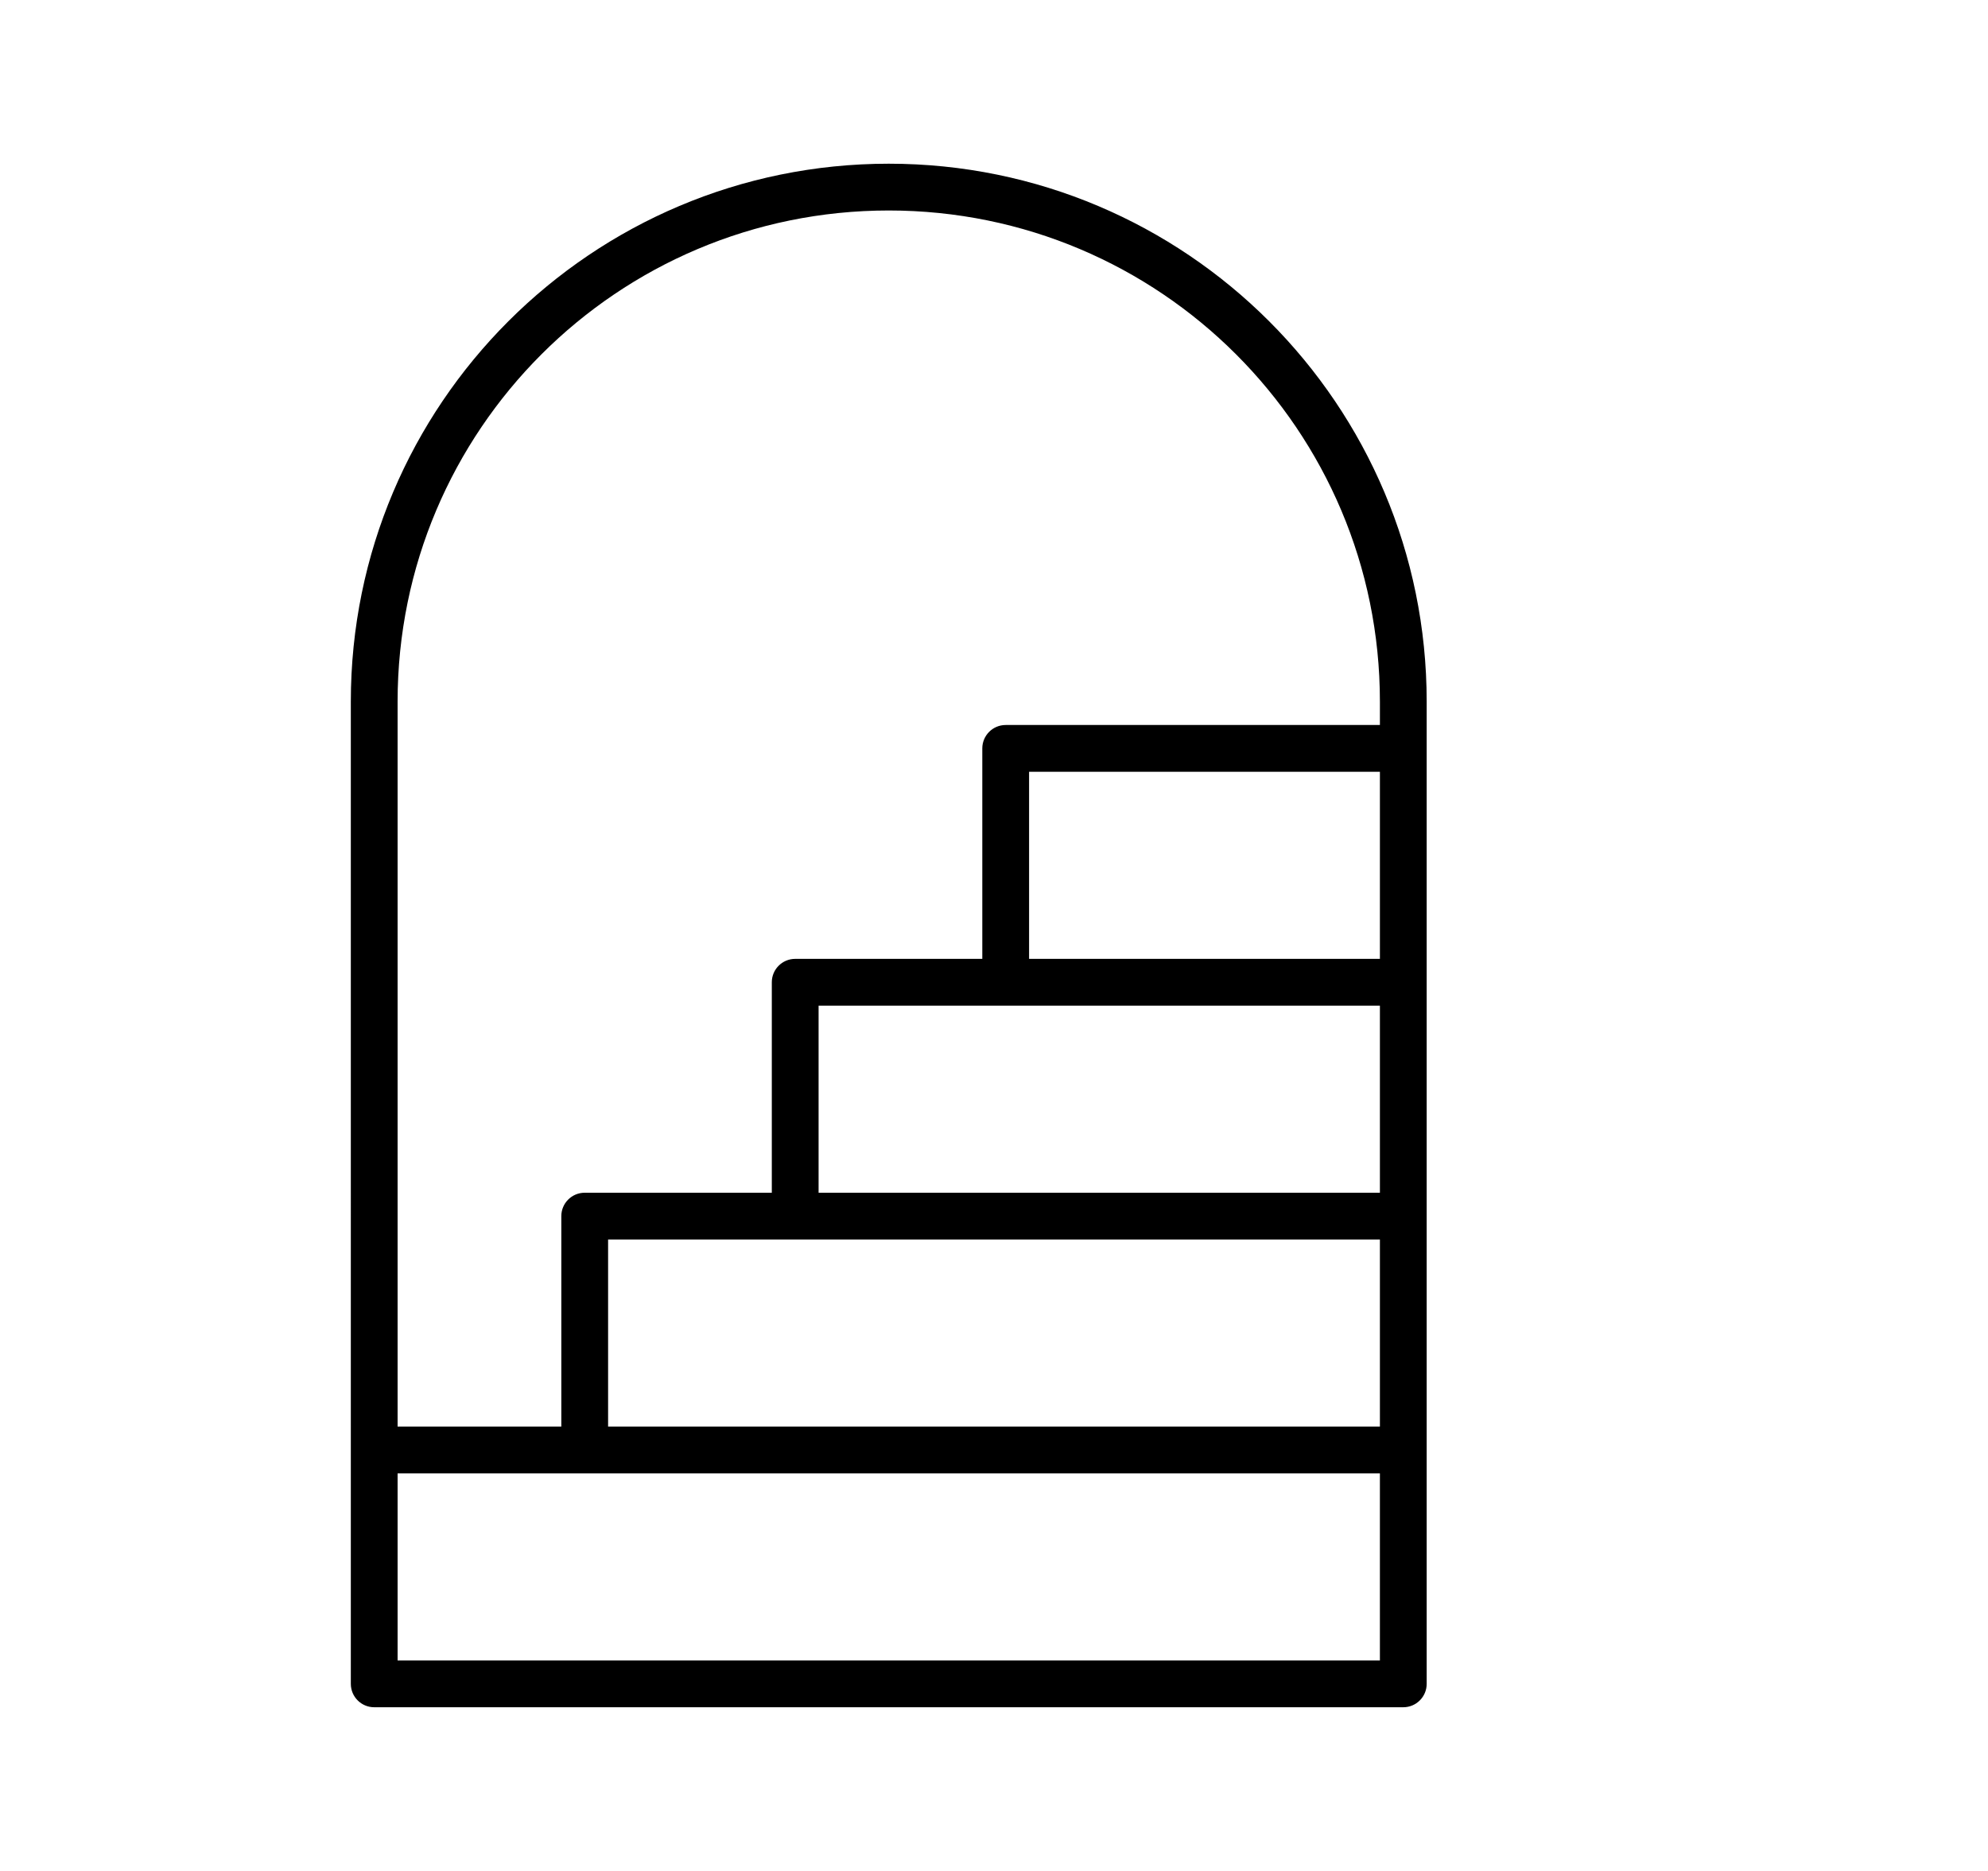     <!-- Icône Celliers -->
        <!-- Created by NAPISAH from the Noun Project : https://thenounproject.com/andrejs/ -->
        <!-- Changes: viewBox -->
        <!-- License: https://creativecommons.org/licenses/by/3.0/legalcode -->
    <svg xmlns="http://www.w3.org/2000/svg" viewBox="-15 -7 85 80">
        <path
            d="M23 0c12.703 0 23 10.297 23 23v42c0 .552-.448 1-1 1H1c-.552 0-1-.448-1-1V23C0 10.297 10.297 0 23 0Zm21 24v-1c0-11.598-9.402-21-21-21S2 11.402 2 23v31h7v-9c0-.552.448-1 1-1h8v-9c0-.552.448-1 1-1h8v-9c0-.552.448-1 1-1h16ZM2 56v8h42v-8H2Zm9-10v8h33v-8H11Zm9-10v8h24v-8H20Zm9-10v8h15v-8H29Z">
        </path>
    </svg>